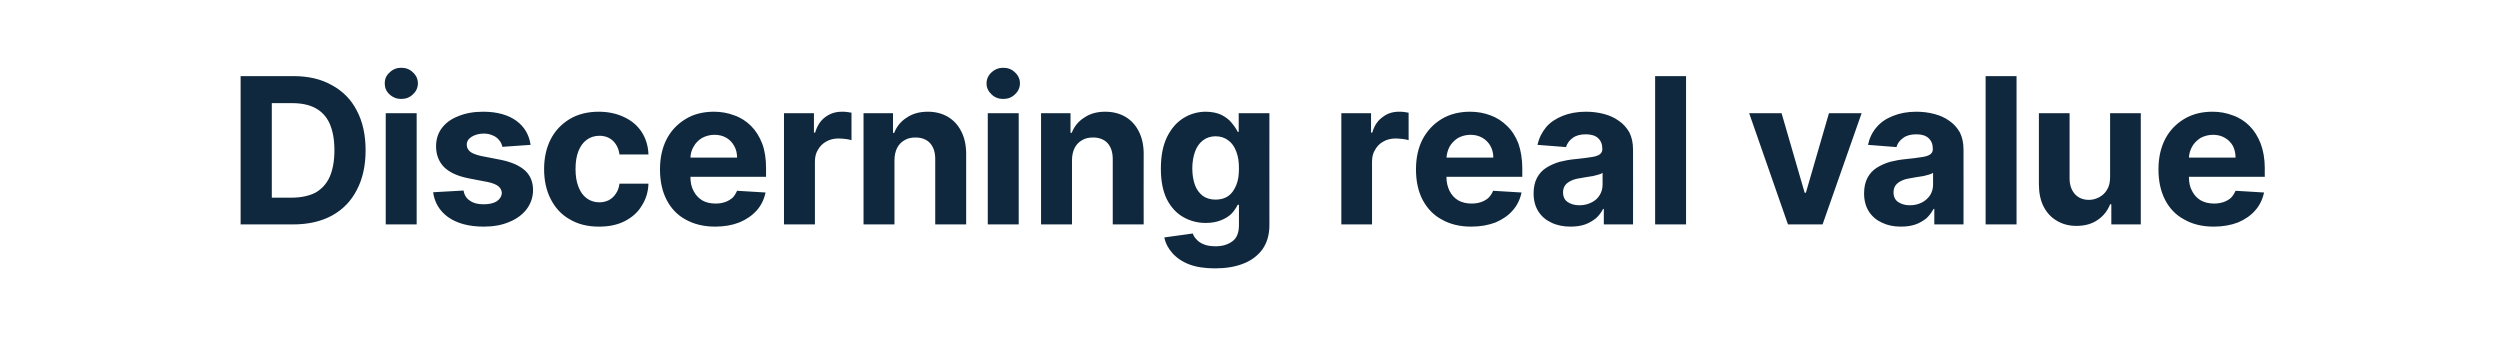 <?xml version="1.0" standalone="no"?><!DOCTYPE svg PUBLIC "-//W3C//DTD SVG 1.1//EN" "http://www.w3.org/Graphics/SVG/1.1/DTD/svg11.dtd"><svg xmlns="http://www.w3.org/2000/svg" version="1.1" width="1018.2px" height="139px" viewBox="0 -11 1018.2 139" style="top:-11px">  <desc>Discerning real value</desc>  <defs/>  <g id="Polygon125264">    <path d="M 119.4 80.4 C 119.35 80.41 98 80.4 98 80.4 L 98 20 C 98 20 119.53 20.04 119.5 20 C 125.6 20 130.8 21.2 135.2 23.7 C 139.6 26.1 143 29.5 145.3 34 C 147.7 38.5 148.9 43.9 148.9 50.2 C 148.9 56.5 147.7 61.9 145.3 66.4 C 143 70.9 139.6 74.4 135.2 76.8 C 130.8 79.2 125.5 80.4 119.4 80.4 Z M 110.7 69.5 C 110.7 69.5 118.82 69.47 118.8 69.5 C 122.6 69.5 125.8 68.8 128.4 67.5 C 130.9 66.1 132.9 64 134.2 61.2 C 135.5 58.3 136.2 54.7 136.2 50.2 C 136.2 45.7 135.5 42.1 134.2 39.2 C 132.9 36.4 130.9 34.3 128.4 33 C 125.8 31.6 122.6 31 118.8 31 C 118.85 30.98 110.7 31 110.7 31 L 110.7 69.5 Z M 157.1 80.4 L 157.1 35.1 L 169.7 35.1 L 169.7 80.4 L 157.1 80.4 Z M 163.4 29.3 C 161.6 29.3 160 28.7 158.6 27.4 C 157.3 26.2 156.7 24.7 156.7 23 C 156.7 21.2 157.3 19.7 158.7 18.5 C 160 17.2 161.6 16.6 163.4 16.6 C 165.3 16.6 166.9 17.2 168.2 18.5 C 169.5 19.7 170.2 21.2 170.2 22.9 C 170.2 24.7 169.5 26.2 168.2 27.4 C 166.9 28.7 165.3 29.3 163.4 29.3 Z M 216.1 48 C 216.1 48 204.6 48.8 204.6 48.8 C 204.4 47.8 204 46.9 203.3 46.1 C 202.7 45.3 201.8 44.6 200.8 44.2 C 199.7 43.7 198.5 43.4 197 43.4 C 195.1 43.4 193.4 43.9 192.1 44.7 C 190.8 45.5 190.1 46.6 190.1 47.9 C 190.1 49 190.5 49.9 191.4 50.7 C 192.2 51.4 193.7 52 195.8 52.5 C 195.8 52.5 204 54.1 204 54.1 C 208.4 55 211.7 56.5 213.9 58.5 C 216 60.5 217.1 63.1 217.1 66.4 C 217.1 69.3 216.2 71.9 214.5 74.2 C 212.8 76.4 210.4 78.2 207.4 79.4 C 204.4 80.7 200.9 81.3 197 81.3 C 191 81.3 186.2 80 182.6 77.5 C 179.1 75 177 71.6 176.4 67.3 C 176.4 67.3 188.8 66.6 188.8 66.6 C 189.1 68.5 190 69.9 191.5 70.8 C 192.9 71.8 194.7 72.2 197 72.2 C 199.2 72.2 201 71.8 202.3 71 C 203.6 70.1 204.3 69 204.4 67.6 C 204.3 66.5 203.9 65.6 202.9 64.8 C 202 64.1 200.5 63.5 198.5 63.1 C 198.5 63.1 190.7 61.6 190.7 61.6 C 186.3 60.7 183 59.2 180.8 57 C 178.7 54.8 177.6 52 177.6 48.6 C 177.6 45.7 178.4 43.2 180 41.1 C 181.6 39 183.8 37.4 186.7 36.3 C 189.6 35.1 192.9 34.5 196.8 34.5 C 202.5 34.5 207 35.8 210.3 38.2 C 213.6 40.6 215.5 43.9 216.1 48 Z M 243.9 81.3 C 239.3 81.3 235.3 80.3 232 78.3 C 228.6 76.4 226.1 73.6 224.3 70.1 C 222.5 66.6 221.6 62.5 221.6 57.9 C 221.6 53.3 222.5 49.2 224.3 45.7 C 226.1 42.2 228.7 39.5 232 37.5 C 235.3 35.5 239.3 34.5 243.9 34.5 C 247.8 34.5 251.3 35.3 254.2 36.7 C 257.2 38.1 259.6 40.1 261.3 42.7 C 263 45.3 264 48.4 264.1 51.9 C 264.1 51.9 252.3 51.9 252.3 51.9 C 252 49.6 251.1 47.8 249.7 46.4 C 248.2 45 246.4 44.3 244.1 44.3 C 242.1 44.3 240.4 44.9 239 45.9 C 237.5 47 236.4 48.5 235.6 50.5 C 234.8 52.5 234.4 54.9 234.4 57.8 C 234.4 60.7 234.8 63.1 235.6 65.1 C 236.4 67.2 237.5 68.7 239 69.8 C 240.4 70.8 242.1 71.4 244.1 71.4 C 245.5 71.4 246.8 71.1 248 70.5 C 249.1 69.9 250.1 69 250.8 67.9 C 251.6 66.8 252.1 65.4 252.3 63.8 C 252.3 63.8 264.1 63.8 264.1 63.8 C 264 67.3 263 70.3 261.3 72.9 C 259.7 75.6 257.3 77.6 254.4 79.1 C 251.4 80.6 248 81.3 243.9 81.3 Z M 291.3 81.3 C 286.6 81.3 282.6 80.3 279.2 78.4 C 275.9 76.6 273.3 73.9 271.5 70.4 C 269.7 66.9 268.8 62.8 268.8 58 C 268.8 53.3 269.7 49.2 271.5 45.7 C 273.3 42.2 275.9 39.5 279.2 37.5 C 282.4 35.5 286.3 34.5 290.8 34.5 C 293.7 34.5 296.5 35 299.1 36 C 301.7 36.9 304 38.4 305.9 40.3 C 307.8 42.2 309.3 44.6 310.4 47.4 C 311.5 50.3 312 53.7 312 57.5 C 312.03 57.53 312 61 312 61 L 273.8 61 L 273.8 53.2 C 273.8 53.2 300.21 53.2 300.2 53.2 C 300.2 51.4 299.8 49.8 299 48.4 C 298.2 47 297.2 45.9 295.8 45.1 C 294.4 44.3 292.8 43.9 291 43.9 C 289.1 43.9 287.4 44.4 285.9 45.2 C 284.4 46.1 283.3 47.3 282.5 48.7 C 281.6 50.2 281.2 51.8 281.2 53.6 C 281.2 53.6 281.2 61 281.2 61 C 281.2 63.3 281.6 65.2 282.5 66.8 C 283.3 68.4 284.5 69.7 286 70.6 C 287.5 71.5 289.4 71.9 291.5 71.9 C 292.9 71.9 294.1 71.7 295.3 71.3 C 296.5 70.9 297.4 70.3 298.3 69.6 C 299.1 68.8 299.7 67.8 300.2 66.7 C 300.2 66.7 311.8 67.4 311.8 67.4 C 311.2 70.2 310 72.7 308.2 74.7 C 306.3 76.8 304 78.4 301.1 79.6 C 298.3 80.7 295 81.3 291.3 81.3 Z M 319.3 80.4 L 319.3 35.1 L 331.5 35.1 L 331.5 43 C 331.5 43 331.99 43.03 332 43 C 332.8 40.2 334.2 38.1 336.1 36.7 C 338.1 35.2 340.3 34.5 342.9 34.5 C 343.5 34.5 344.2 34.5 344.9 34.6 C 345.6 34.7 346.3 34.8 346.8 34.9 C 346.8 34.9 346.8 46.1 346.8 46.1 C 346.2 45.9 345.4 45.7 344.4 45.6 C 343.3 45.5 342.4 45.4 341.5 45.4 C 339.7 45.4 338 45.8 336.6 46.6 C 335.1 47.4 334 48.5 333.2 49.9 C 332.3 51.3 331.9 52.9 331.9 54.8 C 331.9 54.79 331.9 80.4 331.9 80.4 L 319.3 80.4 Z M 364.3 54.2 C 364.3 54.23 364.3 80.4 364.3 80.4 L 351.7 80.4 L 351.7 35.1 L 363.7 35.1 L 363.7 43.1 C 363.7 43.1 364.24 43.12 364.2 43.1 C 365.2 40.5 366.9 38.4 369.3 36.9 C 371.6 35.3 374.5 34.5 377.9 34.5 C 381 34.5 383.7 35.2 386.1 36.6 C 388.4 38 390.2 39.9 391.5 42.5 C 392.8 45 393.5 48.1 393.5 51.6 C 393.48 51.58 393.5 80.4 393.5 80.4 L 380.9 80.4 C 380.9 80.4 380.92 53.82 380.9 53.8 C 380.9 51 380.2 48.9 378.8 47.3 C 377.4 45.8 375.4 45 372.9 45 C 371.2 45 369.7 45.3 368.4 46.1 C 367.1 46.8 366.1 47.9 365.4 49.2 C 364.7 50.6 364.3 52.3 364.3 54.2 Z M 402.3 80.4 L 402.3 35.1 L 414.9 35.1 L 414.9 80.4 L 402.3 80.4 Z M 408.6 29.3 C 406.7 29.3 405.1 28.7 403.8 27.4 C 402.5 26.2 401.8 24.7 401.8 23 C 401.8 21.2 402.5 19.7 403.8 18.5 C 405.2 17.2 406.8 16.6 408.6 16.6 C 410.5 16.6 412.1 17.2 413.4 18.5 C 414.7 19.7 415.4 21.2 415.4 22.9 C 415.4 24.7 414.7 26.2 413.4 27.4 C 412.1 28.7 410.5 29.3 408.6 29.3 Z M 436.6 54.2 C 436.59 54.23 436.6 80.4 436.6 80.4 L 424 80.4 L 424 35.1 L 436 35.1 L 436 43.1 C 436 43.1 436.53 43.12 436.5 43.1 C 437.5 40.5 439.2 38.4 441.6 36.9 C 443.9 35.3 446.8 34.5 450.1 34.5 C 453.3 34.5 456 35.2 458.4 36.6 C 460.7 38 462.5 39.9 463.8 42.5 C 465.1 45 465.8 48.1 465.8 51.6 C 465.76 51.58 465.8 80.4 465.8 80.4 L 453.2 80.4 C 453.2 80.4 453.21 53.82 453.2 53.8 C 453.2 51 452.5 48.9 451.1 47.3 C 449.7 45.8 447.7 45 445.2 45 C 443.5 45 442 45.3 440.7 46.1 C 439.4 46.8 438.4 47.9 437.7 49.2 C 437 50.6 436.6 52.3 436.6 54.2 Z M 494.9 98.3 C 490.8 98.3 487.3 97.8 484.4 96.7 C 481.5 95.6 479.2 94 477.5 92.1 C 475.8 90.2 474.7 88.1 474.2 85.7 C 474.2 85.7 485.8 84.1 485.8 84.1 C 486.1 85.1 486.7 85.9 487.5 86.7 C 488.2 87.5 489.2 88.1 490.5 88.6 C 491.8 89.1 493.3 89.3 495.2 89.3 C 497.9 89.3 500.1 88.6 501.9 87.3 C 503.7 86 504.6 83.8 504.6 80.7 C 504.58 80.67 504.6 72.4 504.6 72.4 C 504.6 72.4 504.05 72.39 504.1 72.4 C 503.5 73.6 502.7 74.8 501.6 76 C 500.5 77.1 499.1 78 497.3 78.7 C 495.6 79.4 493.5 79.8 491.1 79.8 C 487.7 79.8 484.7 79 481.9 77.4 C 479.1 75.8 476.9 73.4 475.2 70.1 C 473.6 66.8 472.8 62.7 472.8 57.7 C 472.8 52.6 473.6 48.3 475.3 44.8 C 477 41.4 479.2 38.8 482 37.1 C 484.7 35.4 487.8 34.5 491.1 34.5 C 493.6 34.5 495.8 35 497.5 35.8 C 499.2 36.7 500.6 37.7 501.6 39 C 502.7 40.3 503.5 41.5 504.1 42.7 C 504.05 42.74 504.5 42.7 504.5 42.7 L 504.5 35.1 L 517 35.1 C 517 35.1 516.99 80.85 517 80.8 C 517 84.7 516 87.9 514.2 90.5 C 512.3 93.1 509.7 95.1 506.3 96.4 C 503 97.7 499.2 98.3 494.9 98.3 Z M 495.1 70.3 C 497.1 70.3 498.9 69.8 500.3 68.8 C 501.7 67.8 502.7 66.3 503.5 64.4 C 504.3 62.5 504.6 60.3 504.6 57.6 C 504.6 55 504.3 52.7 503.5 50.7 C 502.8 48.8 501.7 47.2 500.3 46.2 C 498.9 45.1 497.1 44.5 495.1 44.5 C 493.1 44.5 491.3 45.1 489.9 46.2 C 488.5 47.3 487.4 48.8 486.7 50.8 C 486 52.8 485.6 55 485.6 57.6 C 485.6 60.2 486 62.5 486.7 64.4 C 487.4 66.3 488.5 67.7 489.9 68.8 C 491.3 69.8 493.1 70.3 495.1 70.3 Z M 546.3 80.4 L 546.3 35.1 L 558.4 35.1 L 558.4 43 C 558.4 43 558.9 43.03 558.9 43 C 559.7 40.2 561.1 38.1 563.1 36.7 C 565 35.2 567.2 34.5 569.8 34.5 C 570.4 34.5 571.1 34.5 571.8 34.6 C 572.5 34.7 573.2 34.8 573.7 34.9 C 573.7 34.9 573.7 46.1 573.7 46.1 C 573.1 45.9 572.3 45.7 571.3 45.6 C 570.2 45.5 569.3 45.4 568.4 45.4 C 566.6 45.4 564.9 45.8 563.5 46.6 C 562 47.4 560.9 48.5 560.1 49.9 C 559.2 51.3 558.8 52.9 558.8 54.8 C 558.81 54.79 558.8 80.4 558.8 80.4 L 546.3 80.4 Z M 599.2 81.3 C 594.5 81.3 590.5 80.3 587.2 78.4 C 583.8 76.6 581.3 73.9 579.4 70.4 C 577.6 66.9 576.7 62.8 576.7 58 C 576.7 53.3 577.6 49.2 579.4 45.7 C 581.3 42.2 583.8 39.5 587.1 37.5 C 590.4 35.5 594.3 34.5 598.7 34.5 C 601.7 34.5 604.5 35 607.1 36 C 609.6 36.9 611.9 38.4 613.8 40.3 C 615.8 42.2 617.3 44.6 618.4 47.4 C 619.4 50.3 620 53.7 620 57.5 C 619.98 57.53 620 61 620 61 L 581.7 61 L 581.7 53.2 C 581.7 53.2 608.16 53.2 608.2 53.2 C 608.2 51.4 607.8 49.8 607 48.4 C 606.2 47 605.1 45.9 603.7 45.1 C 602.3 44.3 600.7 43.9 598.9 43.9 C 597 43.9 595.3 44.4 593.8 45.2 C 592.4 46.1 591.2 47.3 590.4 48.7 C 589.6 50.2 589.2 51.8 589.1 53.6 C 589.1 53.6 589.1 61 589.1 61 C 589.1 63.3 589.6 65.2 590.4 66.8 C 591.2 68.4 592.4 69.7 593.9 70.6 C 595.5 71.5 597.3 71.9 599.4 71.9 C 600.8 71.9 602.1 71.7 603.2 71.3 C 604.4 70.9 605.4 70.3 606.2 69.6 C 607 68.8 607.7 67.8 608.1 66.7 C 608.1 66.7 619.7 67.4 619.7 67.4 C 619.1 70.2 617.9 72.7 616.1 74.7 C 614.3 76.8 611.9 78.4 609.1 79.6 C 606.2 80.7 602.9 81.3 599.2 81.3 Z M 639.7 81.3 C 636.8 81.3 634.2 80.8 631.9 79.7 C 629.7 78.7 627.9 77.2 626.6 75.2 C 625.3 73.2 624.6 70.7 624.6 67.8 C 624.6 65.2 625.1 63.1 626 61.4 C 626.9 59.7 628.2 58.3 629.8 57.3 C 631.4 56.3 633.2 55.5 635.2 54.9 C 637.2 54.4 639.4 54 641.6 53.8 C 644.3 53.5 646.4 53.3 648 53 C 649.6 52.8 650.8 52.4 651.5 51.9 C 652.2 51.4 652.6 50.7 652.6 49.8 C 652.6 49.8 652.6 49.6 652.6 49.6 C 652.6 47.7 652 46.3 650.8 45.2 C 649.7 44.2 648 43.7 645.9 43.7 C 643.6 43.7 641.8 44.2 640.5 45.2 C 639.1 46.2 638.3 47.4 637.8 48.9 C 637.8 48.9 626.2 48 626.2 48 C 626.8 45.2 628 42.9 629.7 40.8 C 631.4 38.8 633.7 37.3 636.4 36.2 C 639.1 35.1 642.3 34.5 645.9 34.5 C 648.4 34.5 650.9 34.8 653.2 35.4 C 655.5 36 657.5 36.9 659.3 38.2 C 661.1 39.4 662.5 41 663.6 42.9 C 664.6 44.9 665.1 47.2 665.1 49.9 C 665.15 49.87 665.1 80.4 665.1 80.4 L 653.2 80.4 L 653.2 74.1 C 653.2 74.1 652.89 74.13 652.9 74.1 C 652.2 75.5 651.2 76.8 650 77.9 C 648.7 78.9 647.3 79.8 645.6 80.4 C 643.9 81 641.9 81.3 639.7 81.3 Z M 643.2 72.6 C 645.1 72.6 646.7 72.2 648.1 71.5 C 649.6 70.8 650.7 69.8 651.5 68.5 C 652.3 67.2 652.7 65.8 652.7 64.2 C 652.7 64.2 652.7 59.4 652.7 59.4 C 652.3 59.7 651.8 59.9 651.1 60.1 C 650.4 60.3 649.6 60.5 648.8 60.7 C 647.9 60.8 647.1 61 646.3 61.1 C 645.4 61.2 644.6 61.4 644 61.5 C 642.5 61.7 641.2 62 640.1 62.5 C 639 63 638.1 63.6 637.5 64.4 C 636.9 65.2 636.6 66.2 636.6 67.3 C 636.6 69.1 637.2 70.4 638.5 71.3 C 639.7 72.1 641.3 72.6 643.2 72.6 Z M 686.7 20 L 686.7 80.4 L 674.1 80.4 L 674.1 20 L 686.7 20 Z M 758.2 35.1 L 742.3 80.4 L 728.2 80.4 L 712.4 35.1 L 725.6 35.1 L 735 67.5 L 735.5 67.5 L 744.9 35.1 L 758.2 35.1 Z M 774.2 81.3 C 771.3 81.3 768.8 80.8 766.5 79.7 C 764.3 78.7 762.5 77.2 761.2 75.2 C 759.9 73.2 759.2 70.7 759.2 67.8 C 759.2 65.2 759.7 63.1 760.6 61.4 C 761.5 59.7 762.8 58.3 764.4 57.3 C 766 56.3 767.8 55.5 769.8 54.9 C 771.8 54.4 774 54 776.2 53.8 C 778.8 53.5 781 53.3 782.6 53 C 784.2 52.8 785.4 52.4 786.1 51.9 C 786.8 51.4 787.2 50.7 787.2 49.8 C 787.2 49.8 787.2 49.6 787.2 49.6 C 787.2 47.7 786.6 46.3 785.4 45.2 C 784.3 44.2 782.6 43.7 780.5 43.7 C 778.2 43.7 776.4 44.2 775.1 45.2 C 773.7 46.2 772.8 47.4 772.4 48.9 C 772.4 48.9 760.8 48 760.8 48 C 761.4 45.2 762.5 42.9 764.3 40.8 C 766 38.8 768.2 37.3 771 36.2 C 773.7 35.1 776.9 34.5 780.5 34.5 C 783 34.5 785.4 34.8 787.7 35.4 C 790.1 36 792.1 36.9 793.9 38.2 C 795.7 39.4 797.1 41 798.2 42.9 C 799.2 44.9 799.7 47.2 799.7 49.9 C 799.73 49.87 799.7 80.4 799.7 80.4 L 787.8 80.4 L 787.8 74.1 C 787.8 74.1 787.47 74.13 787.5 74.1 C 786.7 75.5 785.8 76.8 784.6 77.9 C 783.3 78.9 781.9 79.8 780.2 80.4 C 778.4 81 776.5 81.3 774.2 81.3 Z M 777.8 72.6 C 779.7 72.6 781.3 72.2 782.7 71.5 C 784.1 70.8 785.2 69.8 786.1 68.5 C 786.9 67.2 787.3 65.8 787.3 64.2 C 787.3 64.2 787.3 59.4 787.3 59.4 C 786.9 59.7 786.3 59.9 785.7 60.1 C 785 60.3 784.2 60.5 783.4 60.7 C 782.5 60.8 781.7 61 780.8 61.1 C 780 61.2 779.2 61.4 778.5 61.5 C 777.1 61.7 775.8 62 774.7 62.5 C 773.6 63 772.7 63.6 772.1 64.4 C 771.5 65.2 771.2 66.2 771.2 67.3 C 771.2 69.1 771.8 70.4 773.1 71.3 C 774.3 72.1 775.9 72.6 777.8 72.6 Z M 821.3 20 L 821.3 80.4 L 808.7 80.4 L 808.7 20 L 821.3 20 Z M 859.4 61.1 C 859.39 61.13 859.4 35.1 859.4 35.1 L 871.9 35.1 L 871.9 80.4 L 859.9 80.4 L 859.9 72.2 C 859.9 72.2 859.42 72.18 859.4 72.2 C 858.4 74.8 856.7 77 854.3 78.6 C 852 80.2 849.1 81 845.7 81 C 842.7 81 840 80.3 837.7 78.9 C 835.4 77.6 833.6 75.6 832.3 73.1 C 831 70.5 830.4 67.5 830.4 64 C 830.36 63.96 830.4 35.1 830.4 35.1 L 842.9 35.1 C 842.9 35.1 842.92 61.72 842.9 61.7 C 842.9 64.4 843.7 66.5 845.1 68.1 C 846.5 69.6 848.4 70.4 850.8 70.4 C 852.3 70.4 853.7 70 855 69.3 C 856.3 68.6 857.4 67.6 858.2 66.2 C 859 64.9 859.4 63.2 859.4 61.1 Z M 901.6 81.3 C 896.9 81.3 892.9 80.3 889.6 78.4 C 886.2 76.6 883.6 73.9 881.8 70.4 C 880 66.9 879.1 62.8 879.1 58 C 879.1 53.3 880 49.2 881.8 45.7 C 883.6 42.2 886.2 39.5 889.5 37.5 C 892.8 35.5 896.6 34.5 901.1 34.5 C 904.1 34.5 906.8 35 909.4 36 C 912 36.9 914.3 38.4 916.2 40.3 C 918.1 42.2 919.6 44.6 920.7 47.4 C 921.8 50.3 922.4 53.7 922.4 57.5 C 922.35 57.53 922.4 61 922.4 61 L 884.1 61 L 884.1 53.2 C 884.1 53.2 910.53 53.2 910.5 53.2 C 910.5 51.4 910.1 49.8 909.4 48.4 C 908.6 47 907.5 45.9 906.1 45.1 C 904.7 44.3 903.1 43.9 901.3 43.9 C 899.4 43.9 897.7 44.4 896.2 45.2 C 894.8 46.1 893.6 47.3 892.8 48.7 C 892 50.2 891.5 51.8 891.5 53.6 C 891.5 53.6 891.5 61 891.5 61 C 891.5 63.3 891.9 65.2 892.8 66.8 C 893.6 68.4 894.8 69.7 896.3 70.6 C 897.9 71.5 899.7 71.9 901.8 71.9 C 903.2 71.9 904.4 71.7 905.6 71.3 C 906.8 70.9 907.8 70.3 908.6 69.6 C 909.4 68.8 910 67.8 910.5 66.7 C 910.5 66.7 922.1 67.4 922.1 67.4 C 921.5 70.2 920.3 72.7 918.5 74.7 C 916.7 76.8 914.3 78.4 911.5 79.6 C 908.6 80.7 905.3 81.3 901.6 81.3 Z " stroke="none" fill="#10283d"/>  </g></svg>